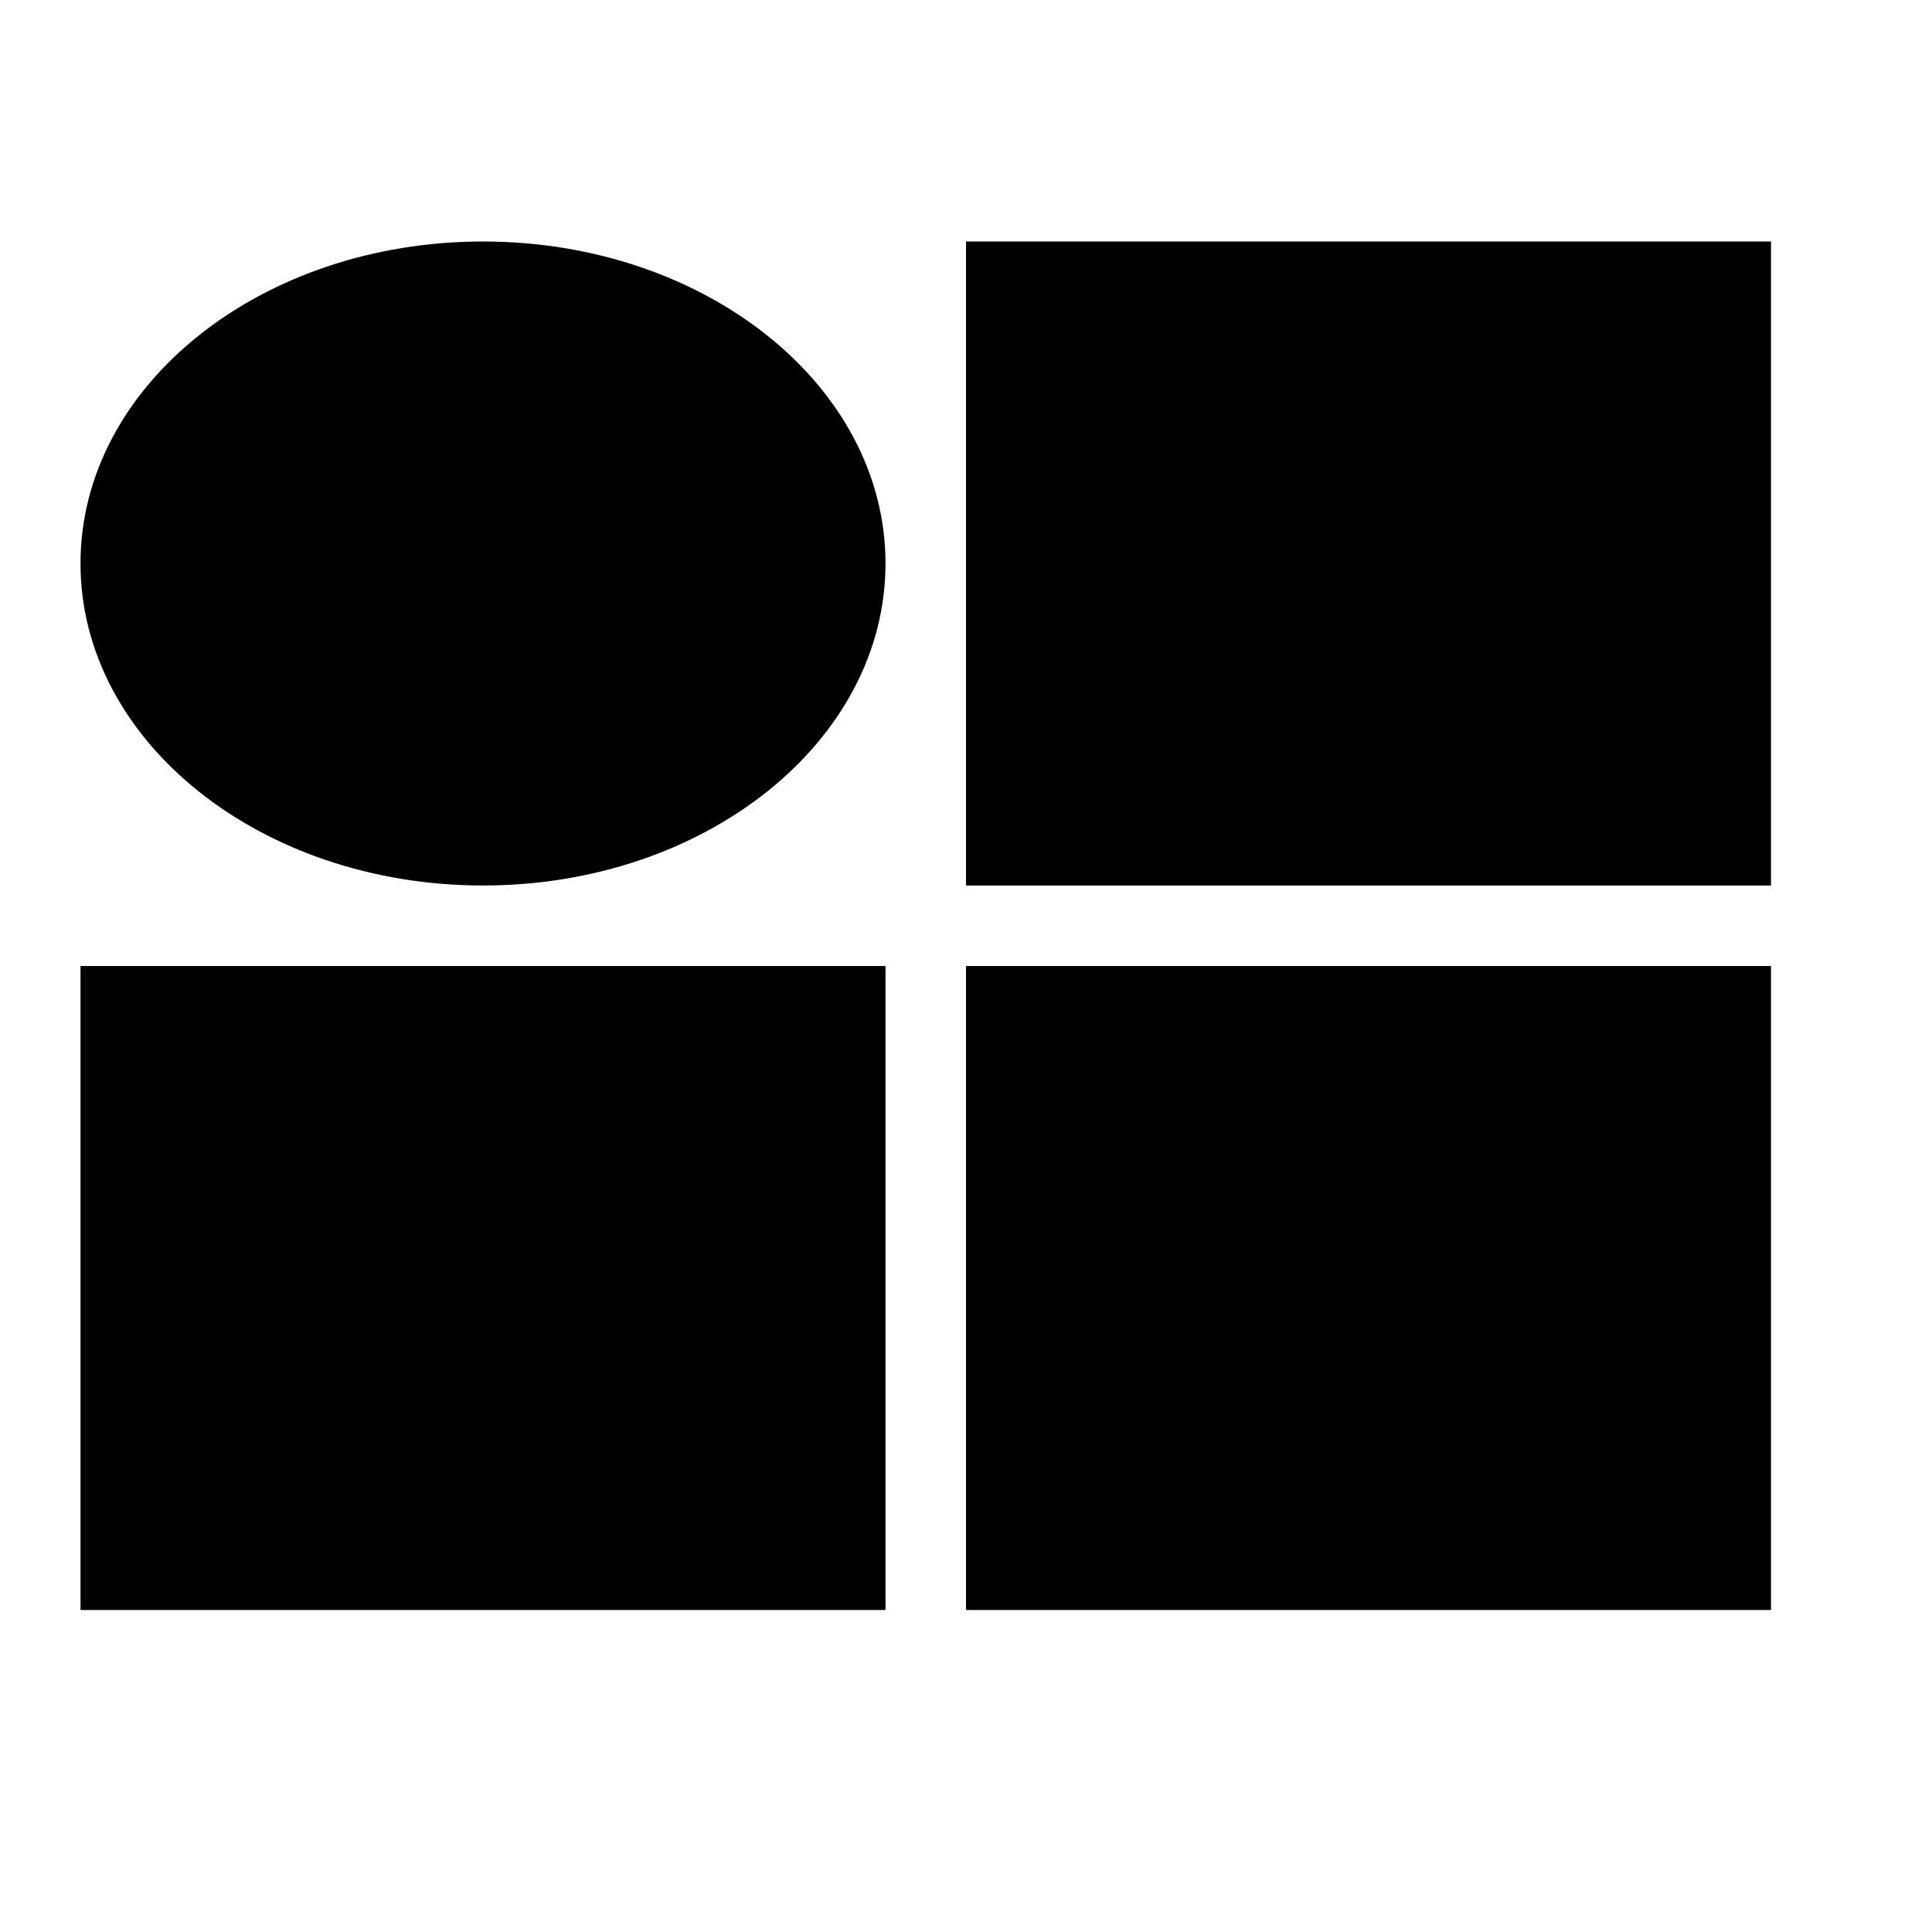 <?xml version="1.0" encoding="utf-8"?>
<!-- Generator: Adobe Illustrator 15.0.0, SVG Export Plug-In . SVG Version: 6.00 Build 0)  -->
<!DOCTYPE svg PUBLIC "-//W3C//DTD SVG 1.1//EN" "http://www.w3.org/Graphics/SVG/1.1/DTD/svg11.dtd">
<svg version="1.1" id="Layer_1" xmlns="http://www.w3.org/2000/svg" xmlns:xlink="http://www.w3.org/1999/xlink" x="0px" y="0px"
	 width="24px" height="24px" viewBox="0 0 24 24" enable-background="new 0 0 24 24" xml:space="preserve">
<g>
	<path d="M22,11H12V3h10V11z"/>
	<path d="M22,20H12v-8h10V20z"/>
	<path d="M11,20H1v-8h10V20z"/>
	<path d="M11,7c0,2.209-2.238,4-5,4S1,9.209,1,7s2.238-4,5-4S11,4.791,11,7z"/>
</g>
</svg>
